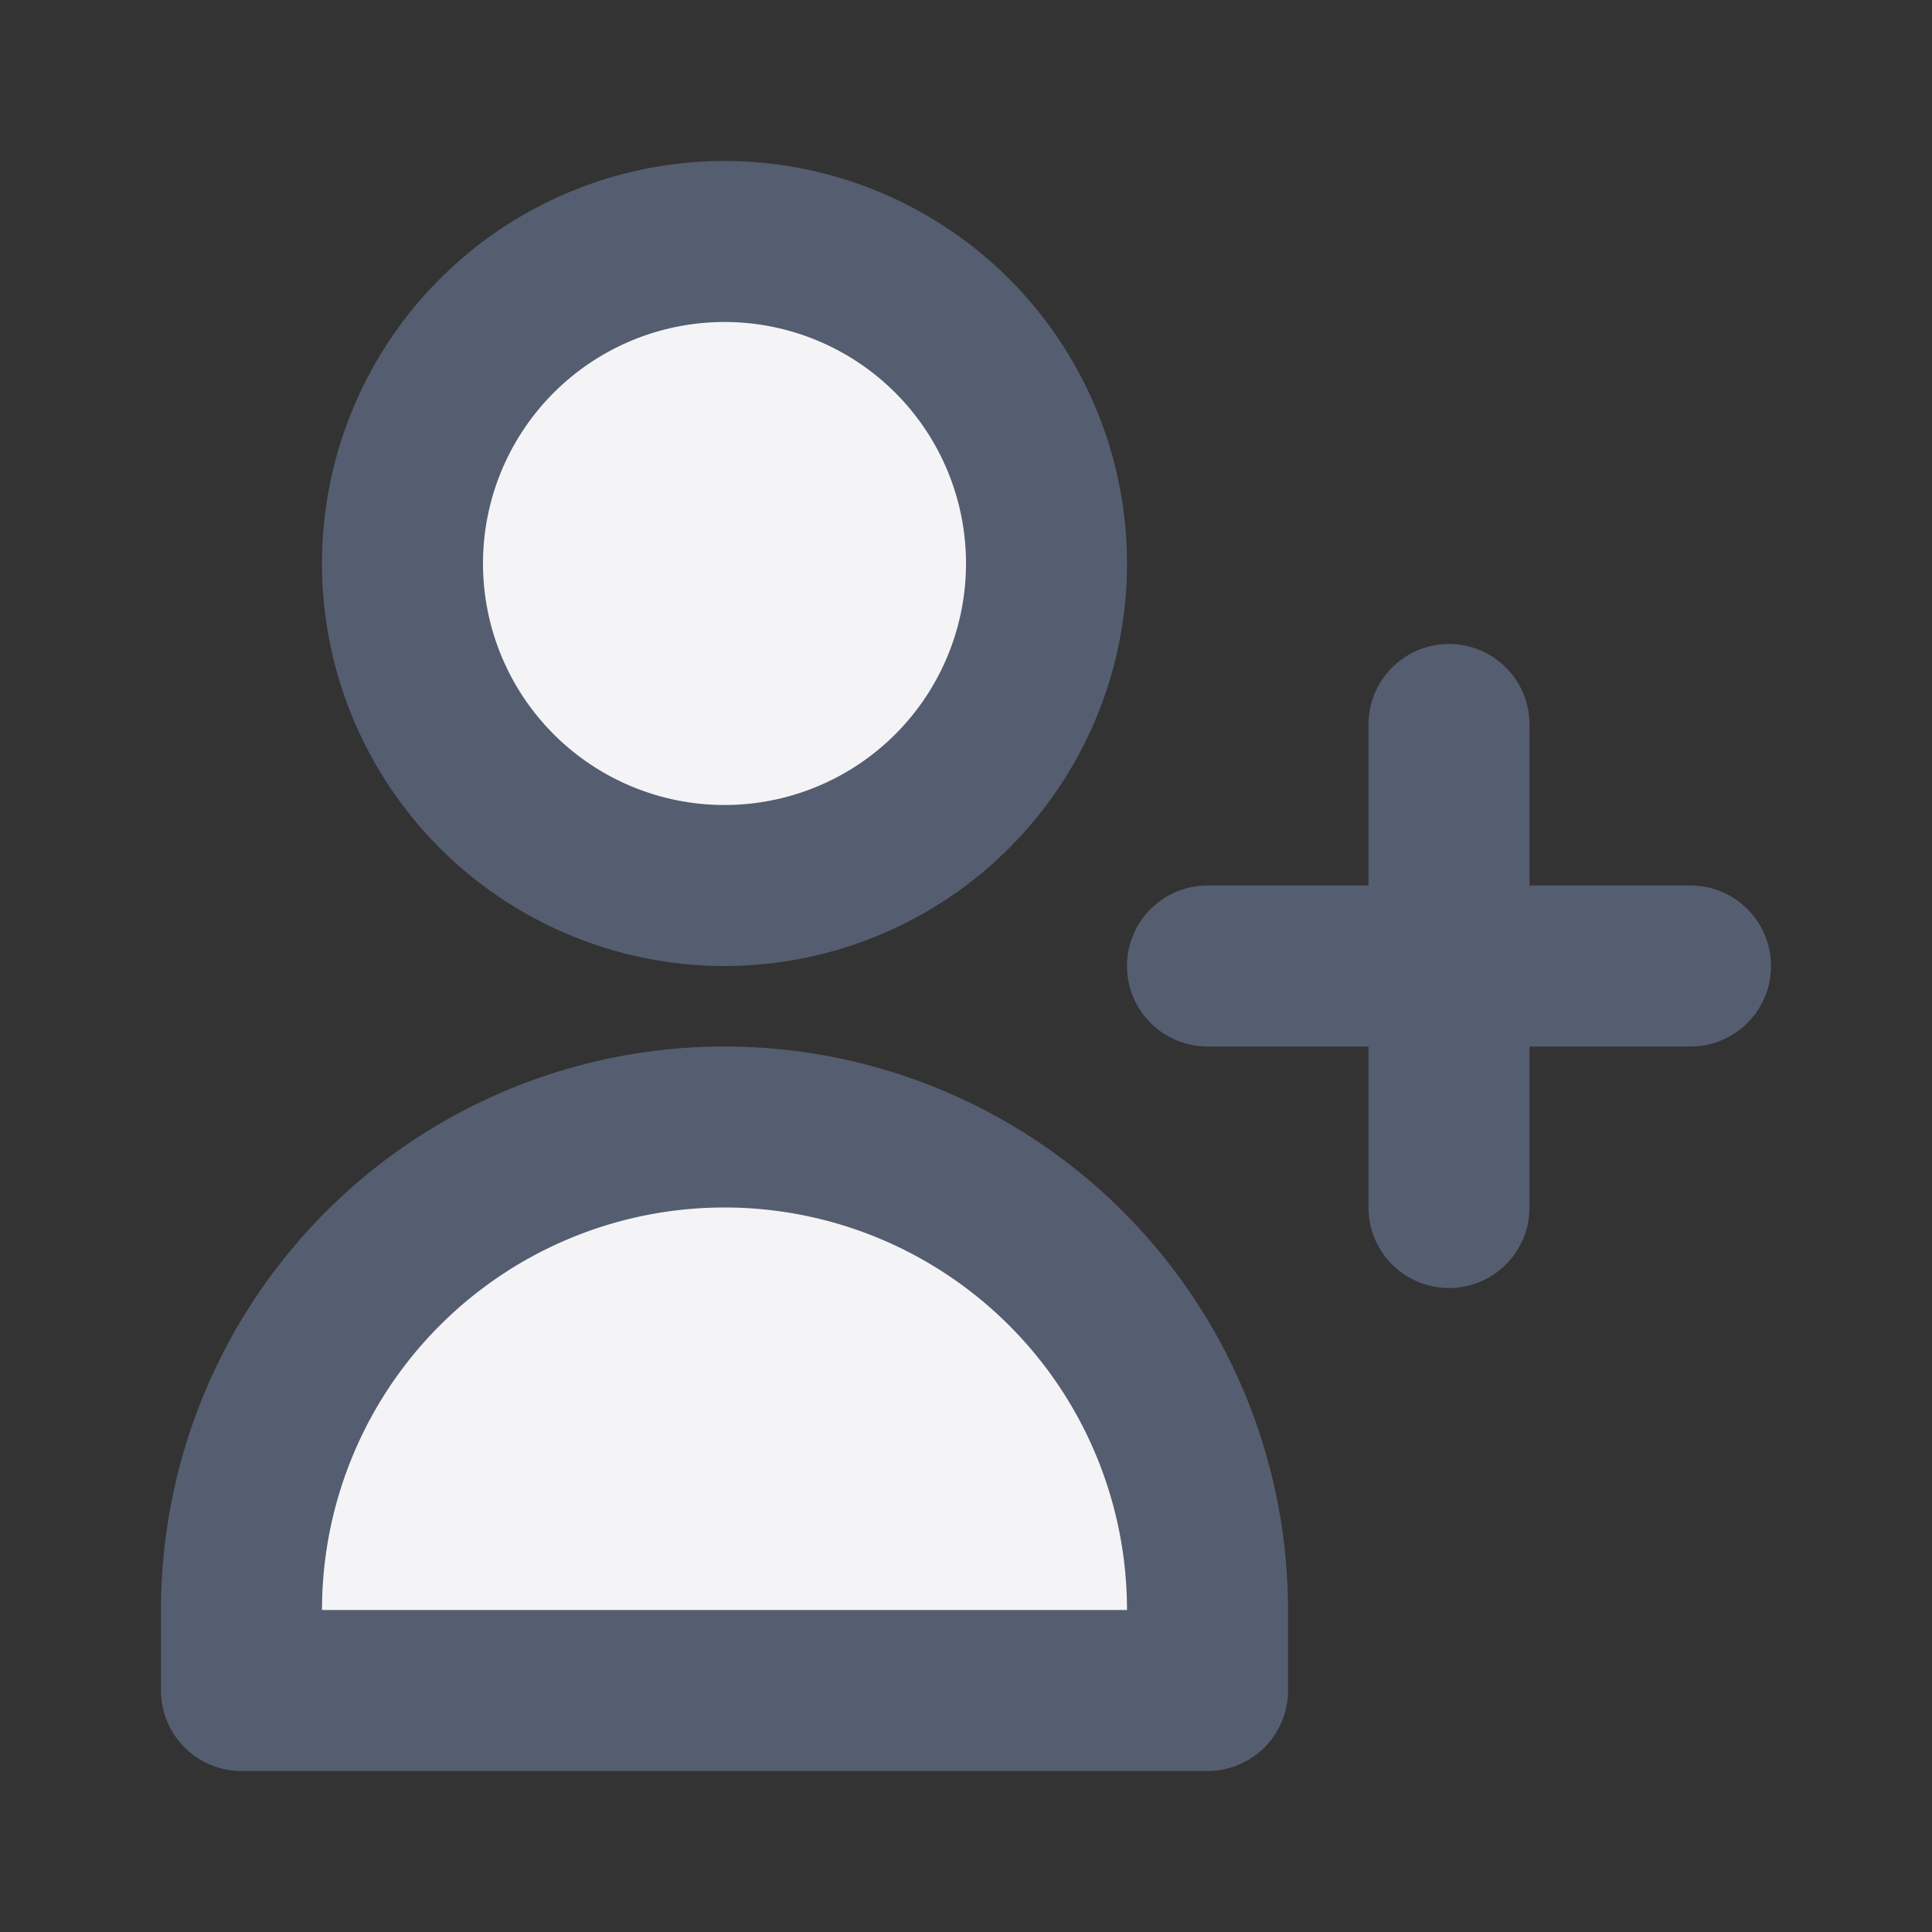 <svg width="24" height="24" fill="#f4f4f7">
  <rect width="100%" height="100%" fill="#333333" stroke="none"/>
  <path stroke="#555e70" stroke-linecap="round" stroke-linejoin="round" stroke-width="2" d="M18 9v3m0 0v3m0-3h3m-3 0h-3m-2-5a4 4 0 1 1-8 0 4 4 0 0 1 8 0ZM3 20a6 6 0 0 1 12 0v1H3v-1Z"/>
</svg>
